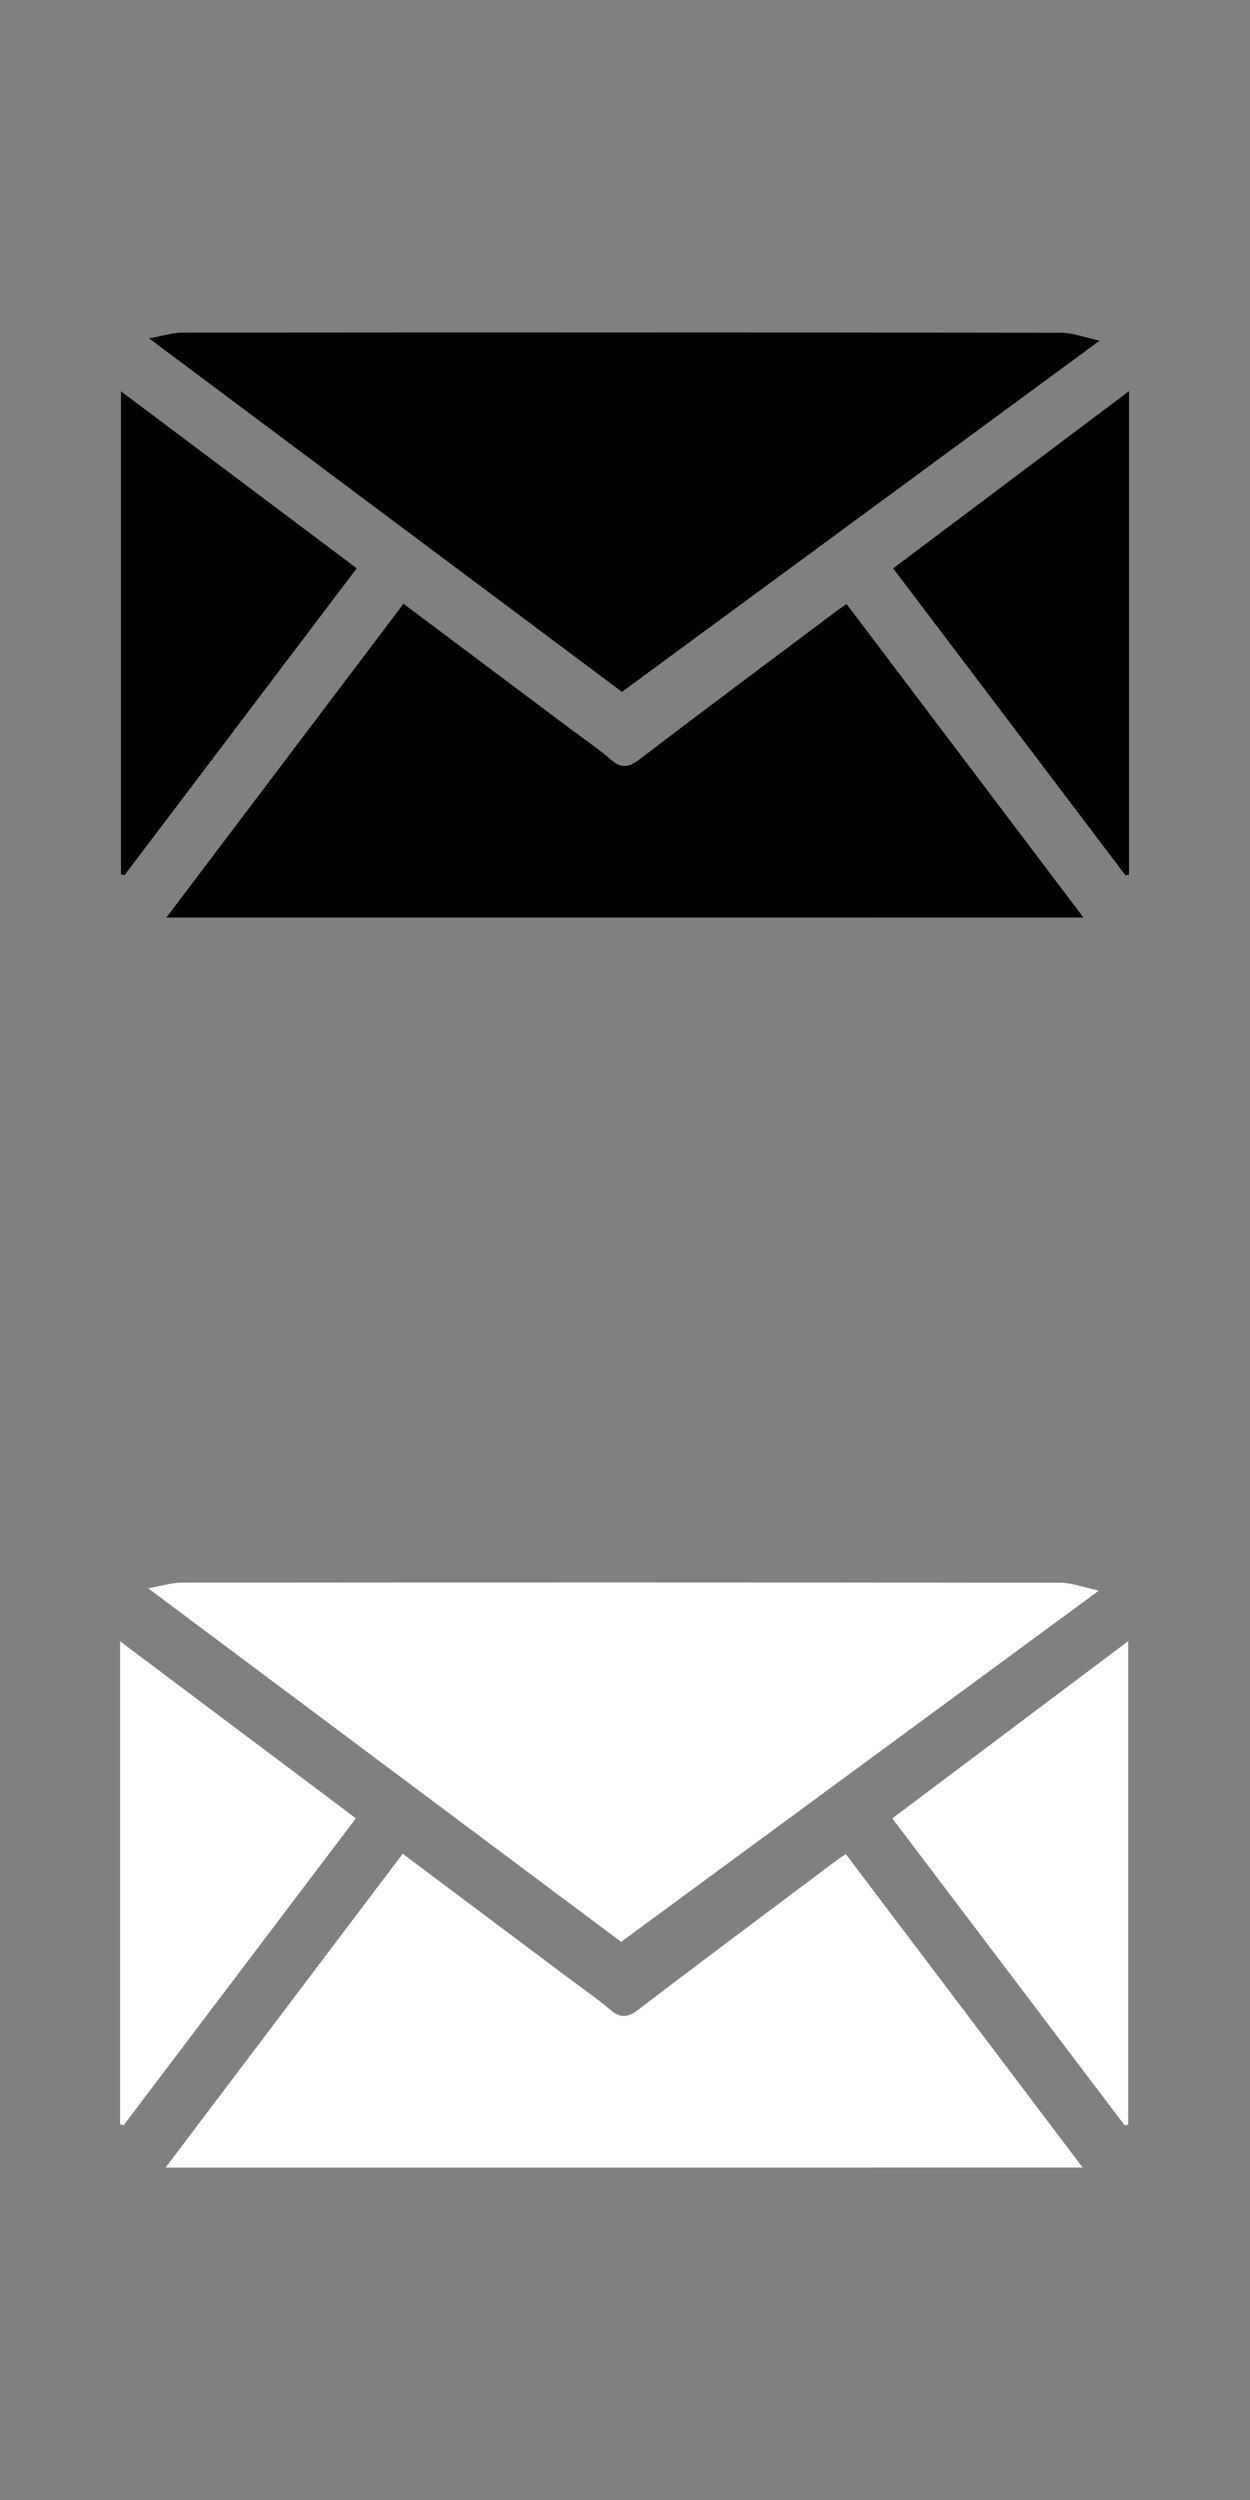 <?xml version="1.0" encoding="utf-8"?>
<!-- Generator: Adobe Illustrator 17.0.0, SVG Export Plug-In . SVG Version: 6.00 Build 0)  -->
<!DOCTYPE svg PUBLIC "-//W3C//DTD SVG 1.1//EN" "http://www.w3.org/Graphics/SVG/1.1/DTD/svg11.dtd">
<svg version="1.1" id="Calque_1" xmlns="http://www.w3.org/2000/svg" xmlns:xlink="http://www.w3.org/1999/xlink" x="0px" y="0px"
	 width="31px" height="62px" viewBox="0 0 31 62" enable-background="new 0 0 31 62" xml:space="preserve">
<rect x="0" y="0" width="31" height="62" fill="#808080" stroke="none"/>
<g>
	<path d="M4.126,22.756c1.984-2.626,3.925-5.195,5.881-7.783c1.399,1.048,2.771,2.077,4.144,3.106
		c0.333,0.25,0.679,0.485,0.994,0.756c0.252,0.217,0.435,0.211,0.706,0.004c1.623-1.24,3.262-2.46,4.896-3.686
		c0.072-0.054,0.147-0.102,0.249-0.172c1.947,2.577,3.889,5.147,5.874,7.774C19.27,22.756,11.744,22.756,4.126,22.756z"/>
	<path d="M27.272,8.448c-4.016,2.952-7.923,5.825-11.847,8.71c-3.882-2.902-7.753-5.796-11.731-8.769
		c0.358-0.062,0.594-0.139,0.83-0.14c7.263-0.006,14.527-0.007,21.79,0.003C26.598,8.251,26.882,8.364,27.272,8.448z"/>
	<path d="M3,21.682c0-3.976,0-7.951,0-11.978c1.946,1.461,3.875,2.909,5.847,4.39c-1.926,2.546-3.842,5.079-5.759,7.611
		C3.059,21.698,3.029,21.69,3,21.682z"/>
	<path d="M27.914,21.711c-1.912-2.527-3.824-5.053-5.764-7.615c1.956-1.469,3.892-2.924,5.85-4.395c0,4.031,0,8.009,0,11.986
		C27.971,21.695,27.942,21.703,27.914,21.711z"/>
</g>
<g>
	<path fill="#FFFFFF" d="M4.106,53.756c1.984-2.626,3.925-5.195,5.881-7.783c1.399,1.048,2.771,2.077,4.144,3.106
		c0.333,0.25,0.679,0.485,0.994,0.756c0.252,0.217,0.435,0.211,0.706,0.004c1.623-1.24,3.262-2.46,4.896-3.686
		c0.072-0.054,0.147-0.102,0.249-0.172c1.947,2.577,3.889,5.147,5.874,7.774C19.25,53.756,11.723,53.756,4.106,53.756z"/>
	<path fill="#FFFFFF" d="M27.251,39.448c-4.016,2.952-7.923,5.825-11.847,8.71c-3.882-2.902-7.753-5.796-11.731-8.769
		c0.358-0.062,0.594-0.139,0.83-0.14c7.263-0.006,14.527-0.007,21.79,0.003C26.577,39.251,26.861,39.364,27.251,39.448z"/>
	<path fill="#FFFFFF" d="M2.979,52.682c0-3.976,0-7.951,0-11.978c1.946,1.461,3.875,2.909,5.847,4.39
		C6.9,47.64,4.984,50.173,3.067,52.705C3.038,52.698,3.009,52.69,2.979,52.682z"/>
	<path fill="#FFFFFF" d="M27.893,52.711c-1.912-2.527-3.824-5.053-5.764-7.615c1.956-1.469,3.892-2.924,5.85-4.395
		c0,4.031,0,8.009,0,11.986C27.95,52.695,27.922,52.703,27.893,52.711z"/>
</g>
</svg>
